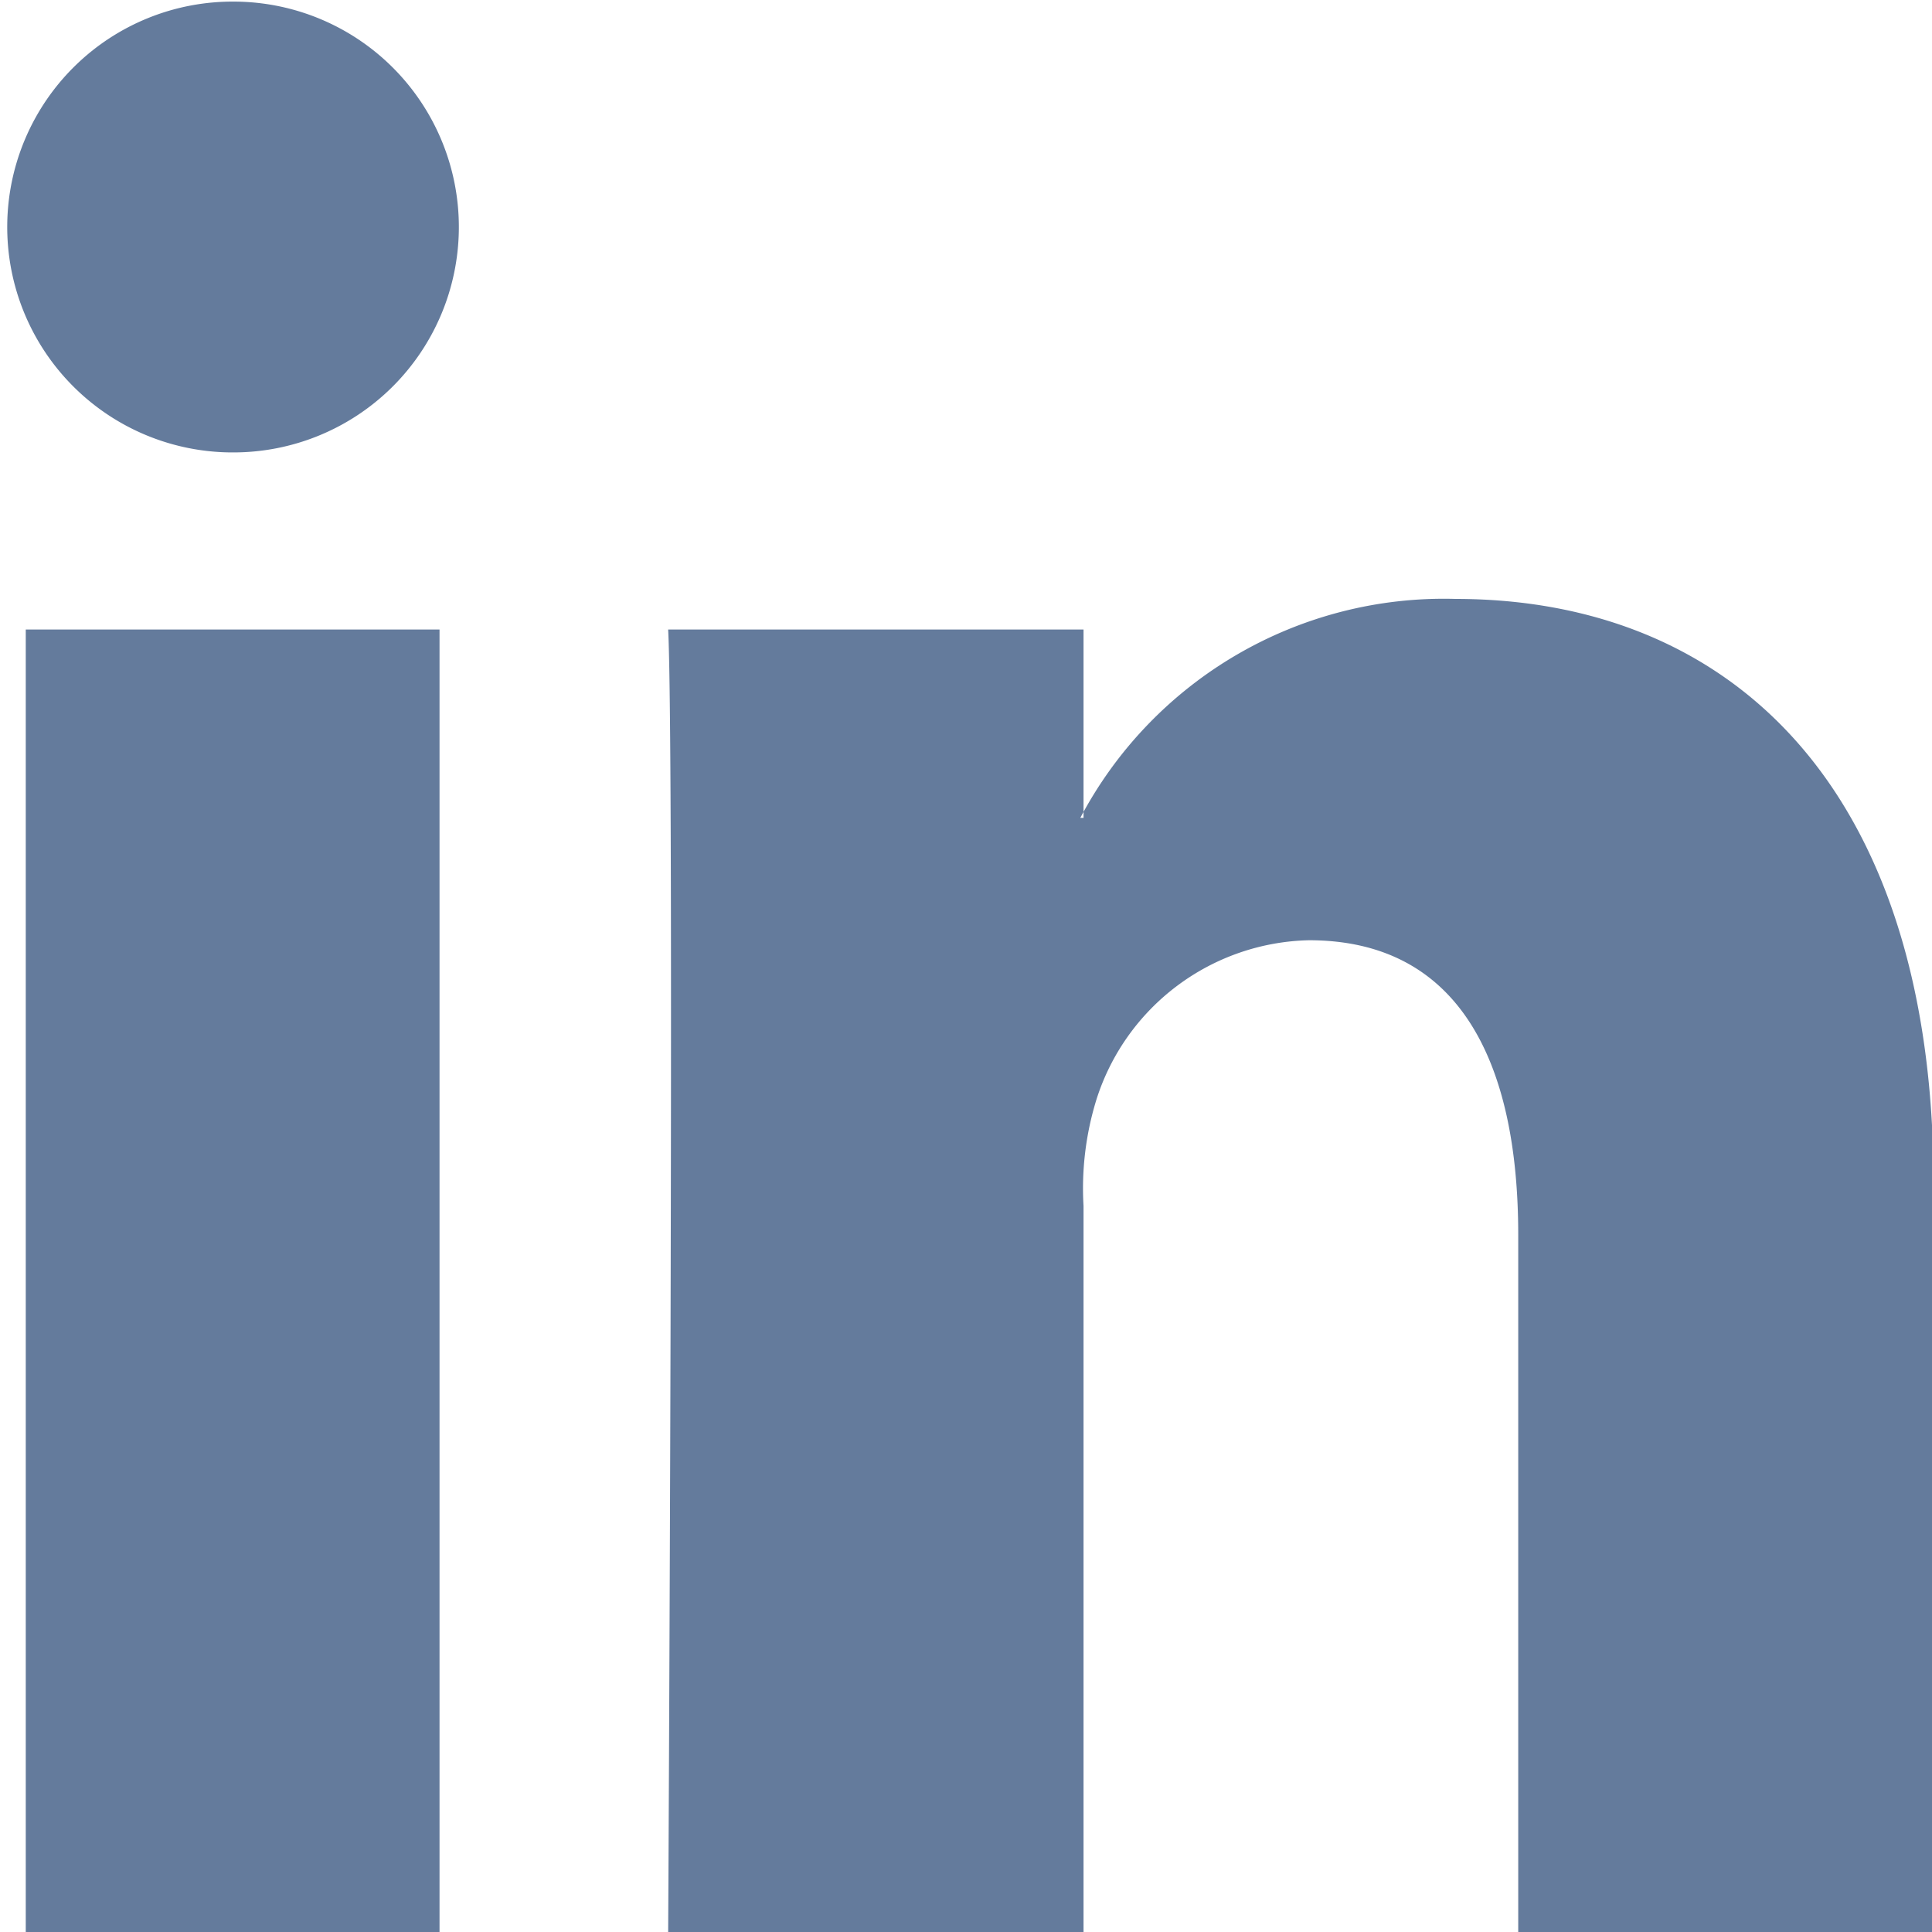 <svg xmlns="http://www.w3.org/2000/svg" width="12" height="12" viewBox="0 0 12 12">
<defs>
    <style>
      .cls-1 {
        fill: #647b9c;
        fill-rule: evenodd;
      }
    </style>
  </defs>
  <path id="in" class="cls-1" d="M1010.73,1720.01v-8.1h-2.57v8.1h2.57Zm-1.29-9.2a1.4,1.4,0,1,0,.02-2.8,1.4,1.4,0,1,0-.03,2.8h0.01Zm2.71,9.2h2.58v-4.52a1.865,1.865,0,0,1,.08-0.66,1.418,1.418,0,0,1,1.32-.99c0.93,0,1.3.75,1.3,1.83v4.34h2.58v-4.65c0-2.48-1.27-3.64-2.97-3.64a2.554,2.554,0,0,0-2.33,1.36h0.02v-1.17h-2.58c0.04,0.76,0,8.1,0,8.1h0Z" transform="translate(-1008 -1708)"/>
</svg>

